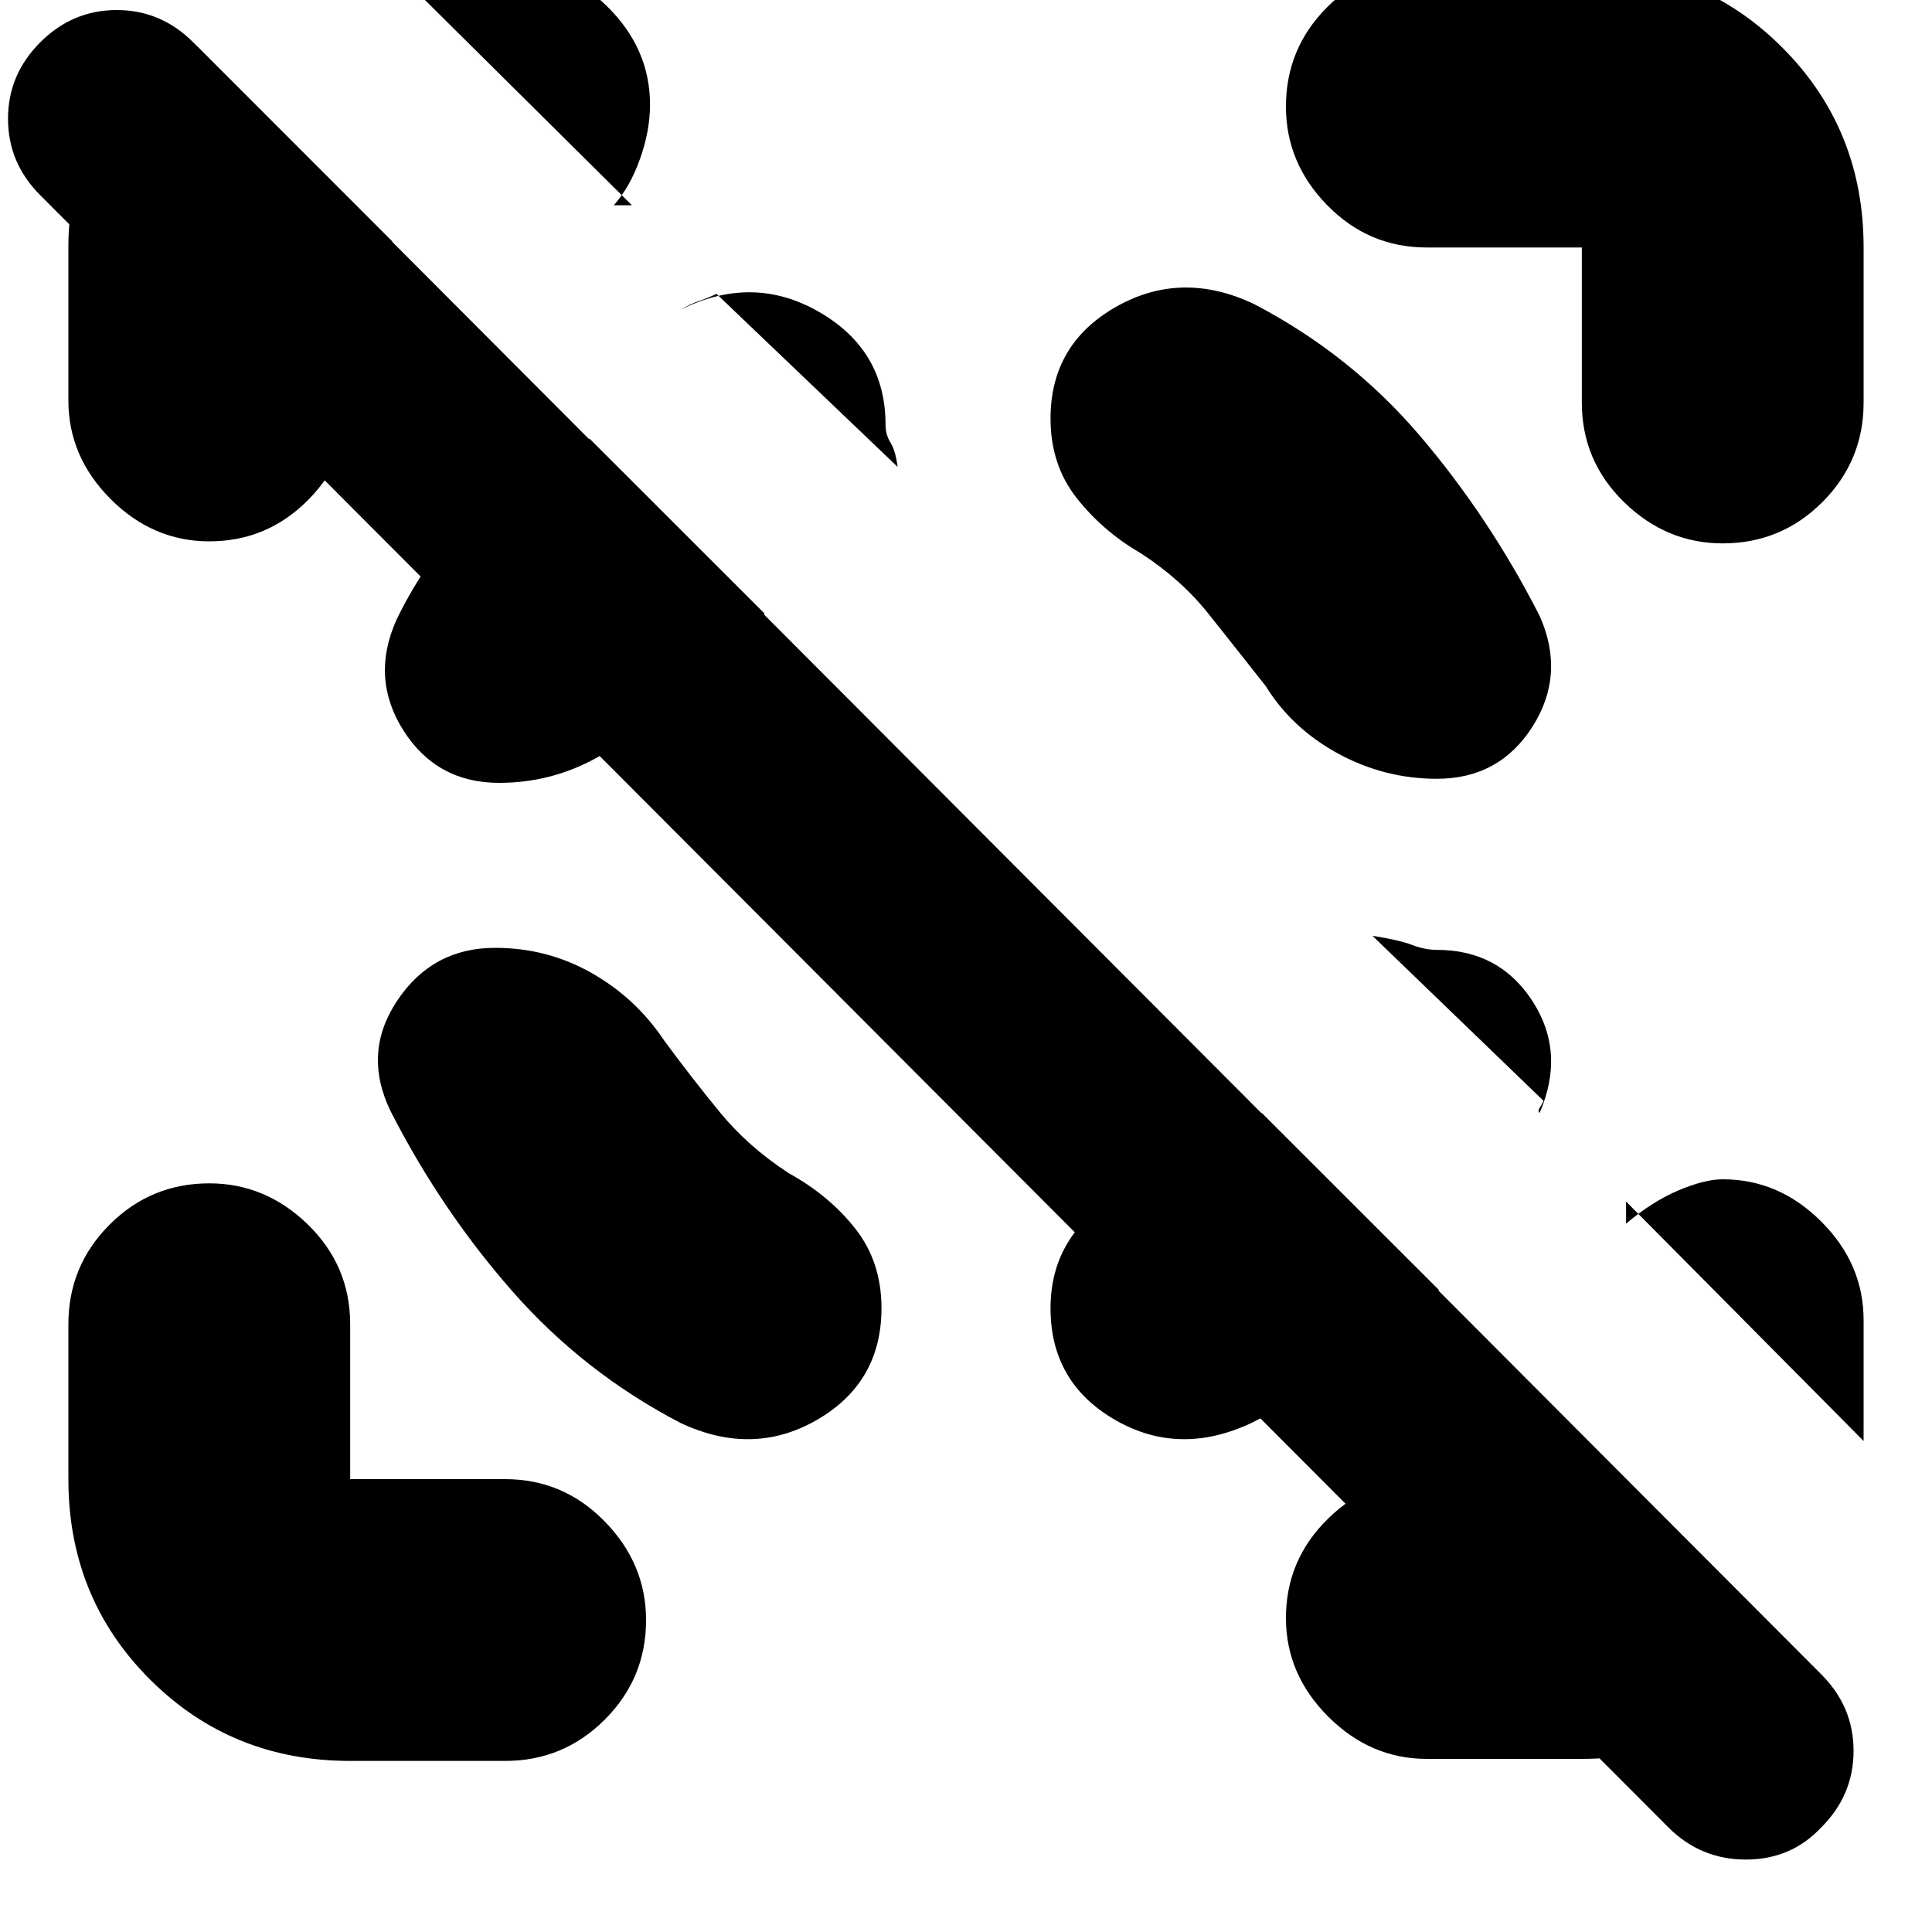 <svg xmlns="http://www.w3.org/2000/svg" height="20" width="20"><path d="M17.271 18.917.417 2.021q-.334-.333-.334-.792 0-.458.334-.791.333-.334.791-.334.459 0 .792.334l16.854 16.895q.334.334.334.792t-.334.792q-.312.333-.781.333-.469 0-.802-.333ZM3.625 2.5v1.646q0 .583-.427 1.021-.427.437-1.031.437-.584 0-1.021-.437-.438-.438-.438-1.021V2.542q0-.604.282-1.136.281-.531 1.052-.927L4.062 2.5h-.437Zm12.75 15.708h-1.604q-.583 0-1.021-.437-.438-.438-.438-1.021 0-.604.438-1.031.438-.427 1.021-.427h2.052-.011l2.042 2.062q-.687.396-1.281.625-.594.229-1.198.229ZM6.542 2.125l-2.521-2.5h1.25q.562 0 1.01.437.448.438.448 1.021 0 .271-.104.563-.104.292-.271.479Zm12.75 12.792-2.459-2.479v.229q.271-.229.542-.344.271-.115.458-.115.584 0 1.021.438.438.437.438 1.021ZM3.625 18.229q-1.229 0-2.073-.844-.844-.843-.844-2.073v-1.604q0-.604.427-1.031.427-.427 1.032-.427.583 0 1.021.427.437.427.437 1.031v1.604h1.604q.604 0 1.031.438.428.438.428 1.021 0 .604-.428 1.031-.427.427-1.031.427ZM14.771 2.562q-.604 0-1.031-.437-.428-.437-.428-1.021 0-.604.428-1.031.427-.427 1.031-.427h1.604q1.229 0 2.073.844.844.843.844 2.072v1.605q0 .604-.427 1.031-.427.427-1.032.427-.583 0-1.021-.427-.437-.427-.437-1.031V2.562Zm-9.646 7.25q-.646 0-1.01.542-.365.542-.073 1.146.52 1.021 1.26 1.865.74.843 1.74 1.364.75.354 1.416-.031.667-.386.667-1.156 0-.48-.271-.823-.271-.344-.687-.573-.417-.271-.709-.625-.291-.354-.583-.75-.292-.438-.75-.698-.458-.261-1-.261Zm9.75-1.75q.646 0 .99-.541.343-.542.073-1.146-.521-1.021-1.24-1.865-.719-.843-1.719-1.364-.75-.354-1.427.031t-.677 1.156q0 .479.271.823t.666.573q.417.271.698.625.282.354.594.75.271.438.75.698.479.26 1.021.26Zm-9.708.042q-.646 0-.99-.541-.344-.542-.073-1.146.25-.521.656-.99.407-.469 1.344-.885l1.813 1.812q-.438.208-.636.406-.198.198-.364.386-.271.437-.74.698-.469.26-1.01.26Zm7.895 3.417 1.834 1.833q-.5.417-.969.771-.469.354-.969.604-.75.354-1.416-.031-.667-.386-.667-1.156 0-.48.281-.823.282-.344.698-.573.188-.146.427-.313.24-.166.781-.312Zm-3.77-6.688L7.417 3.042q-.084.041-.177.073-.094.031-.198.093.75-.375 1.437.021.688.396.688 1.167 0 .104.052.187.052.084.073.25Zm5.583 5q.646 0 .99.532.343.531.073 1.156-.021-.021 0-.052.02-.031.041-.073l-1.771-1.708q.271.041.407.093.135.052.26.052Z"/></svg>